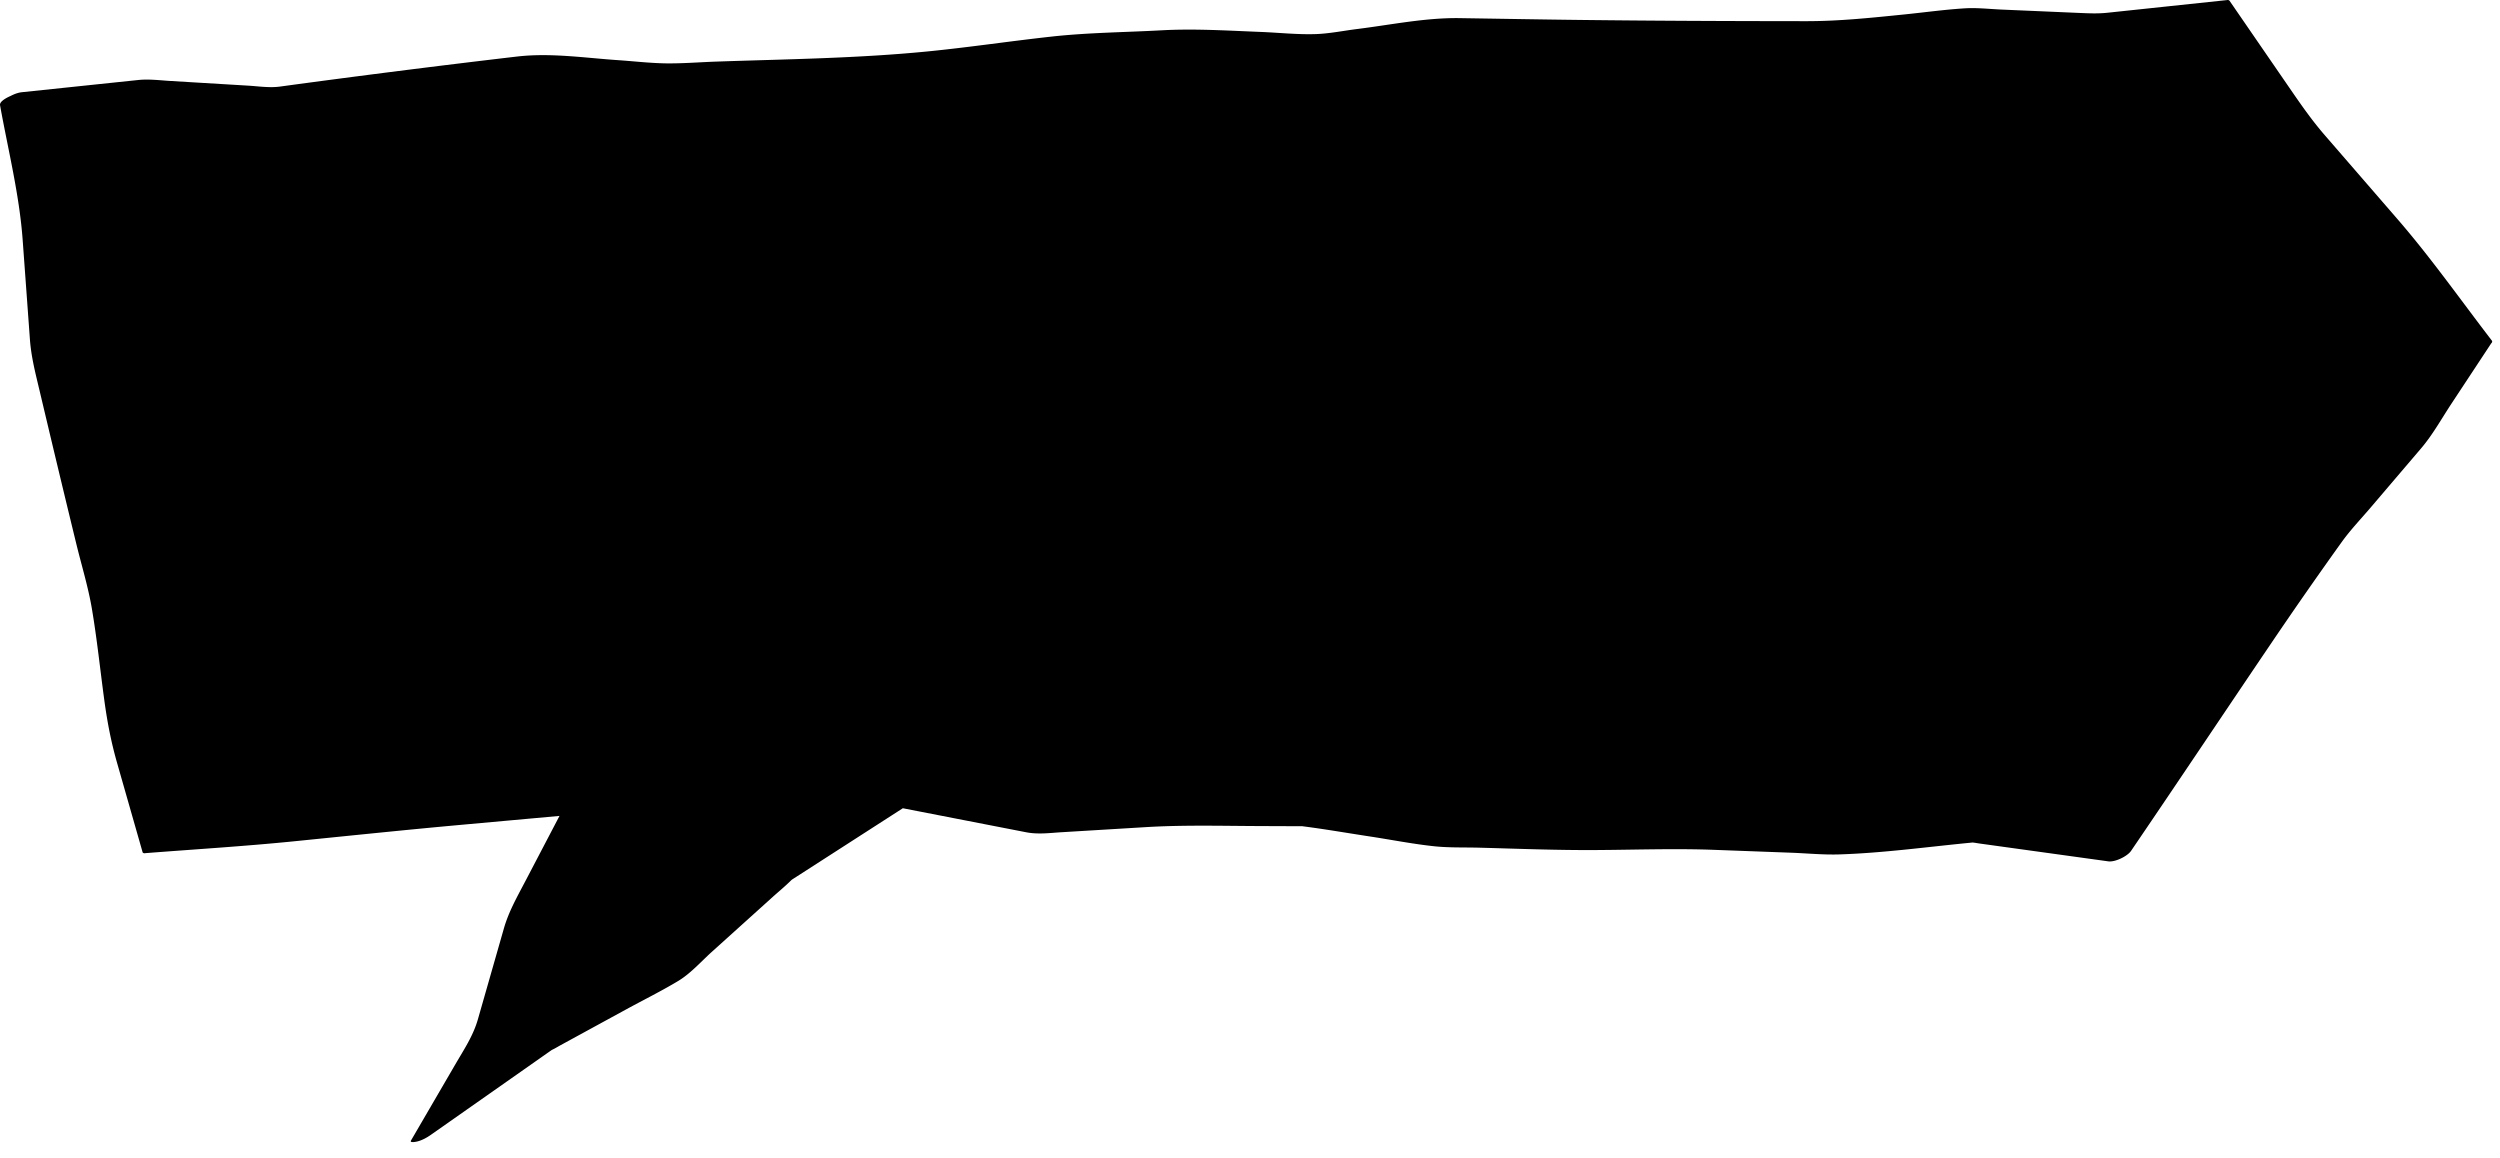 <svg xmlns='http://www.w3.org/2000/svg' width='475' height='220' fill='%2317181a'><path fill-rule='evenodd' d='M455.55 41.666L441.693 25.67c-2.491-2.875-4.562-5.871-6.725-9.016L423.613.148a.464.464 0 00-.464-.134c-7.584.803-15.17 1.605-22.755 2.41-1.914.202-3.72.102-5.653.02-4.79-.209-9.58-.415-14.37-.622-2.325-.101-4.715-.38-7.04-.24-3.882.239-7.773.786-11.643 1.176-6.231.63-12.272 1.269-18.522 1.265-14.517-.01-29.03-.068-43.546-.242-7.43-.089-14.86-.224-22.29-.337-6.477-.097-13.022 1.265-19.436 2.065-2.6.323-5.283.88-7.904.967-3.453.118-7-.273-10.453-.41-6.304-.247-12.547-.653-18.844-.308-6.921.38-13.945.432-20.834 1.187-7.867.862-15.703 2.045-23.578 2.823-13.324 1.317-26.877 1.476-40.26 1.937-3.186.111-6.415.383-9.604.333-2.985-.048-6-.407-8.978-.608-6.383-.434-12.856-1.43-19.227-.685a2476.27 2476.27 0 00-45.01 5.703c-2.02.274-4.109-.06-6.137-.181l-14.697-.884c-2.034-.123-4.078-.394-6.109-.182l-13.006 1.364-9.066.95c-.734.078-1.477.354-2.165.712C.915 18.71-.1 19.378.007 19.983c1.524 8.46 3.673 16.996 4.297 25.575.462 6.31.92 12.62 1.38 18.93.247 3.365 1.06 6.46 1.84 9.755 2.31 9.747 4.633 19.488 7.007 29.219.98 4.013 2.221 8.05 2.915 12.123.98 5.754 1.578 11.6 2.364 17.384.575 4.222 1.276 7.923 2.444 12.01 1.617 5.665 3.235 11.328 4.853 16.99a.47.47 0 00.465.134c9.46-.737 18.948-1.314 28.39-2.265 10.556-1.063 21.109-2.164 31.674-3.122l18.668-1.693-6.497 12.416c-1.582 3.023-3.154 5.758-4.086 9.02-1.639 5.73-3.276 11.46-4.916 17.19-.907 3.174-2.627 5.717-4.295 8.584L78.088 216.7c-.304.523 1.09.204 1.139.192.908-.208 1.844-.72 2.6-1.25l20.22-14.19c.938-.658 1.873-1.319 2.812-1.972.026-.013.037-.016.069-.031.521-.24 1.021-.556 1.524-.832 4.191-2.288 8.38-4.575 12.573-6.862 3.26-1.78 6.625-3.444 9.811-5.356 2.384-1.43 4.397-3.732 6.446-5.579l11.467-10.34c1.181-1.065 2.431-2.087 3.56-3.21.047-.046.097-.089.144-.13.276-.182.556-.359.834-.536l20.252-13.038c7.815 1.522 15.63 3.043 23.443 4.566 2.273.441 4.485.127 6.795-.013l15.897-.962c7.192-.435 14.39-.234 21.593-.205l6.667.026c.497.002.997-.015 1.493.006.026.001.036 0 .056.002.036.007.101.017.243.035 4.183.54 8.351 1.27 12.522 1.904 4.076.62 8.172 1.434 12.272 1.867 2.845.299 5.777.19 8.634.27 7.265.196 14.529.485 21.796.449 7.544-.04 15.125-.323 22.664-.043l14.677.546c3.037.113 6.138.422 9.176.324 8.27-.263 16.648-1.417 24.886-2.218.266-.027.373-.037.396-.044.445.03.9.128 1.338.188l6.336.877 15.16 2.1c1.003.138 2.006.277 3.008.417 1.247.172 3.595-.94 4.312-1.994 8.944-13.135 17.76-26.353 26.67-39.51a878.01 878.01 0 0113.356-19.171c1.637-2.28 3.614-4.346 5.434-6.48 3.217-3.774 6.433-7.548 9.65-11.32 2.202-2.582 3.893-5.653 5.757-8.48 2.521-3.822 5.043-7.646 7.563-11.47a.466.466 0 00.17-.452c-5.93-7.716-11.58-15.758-17.953-23.115'/></svg>